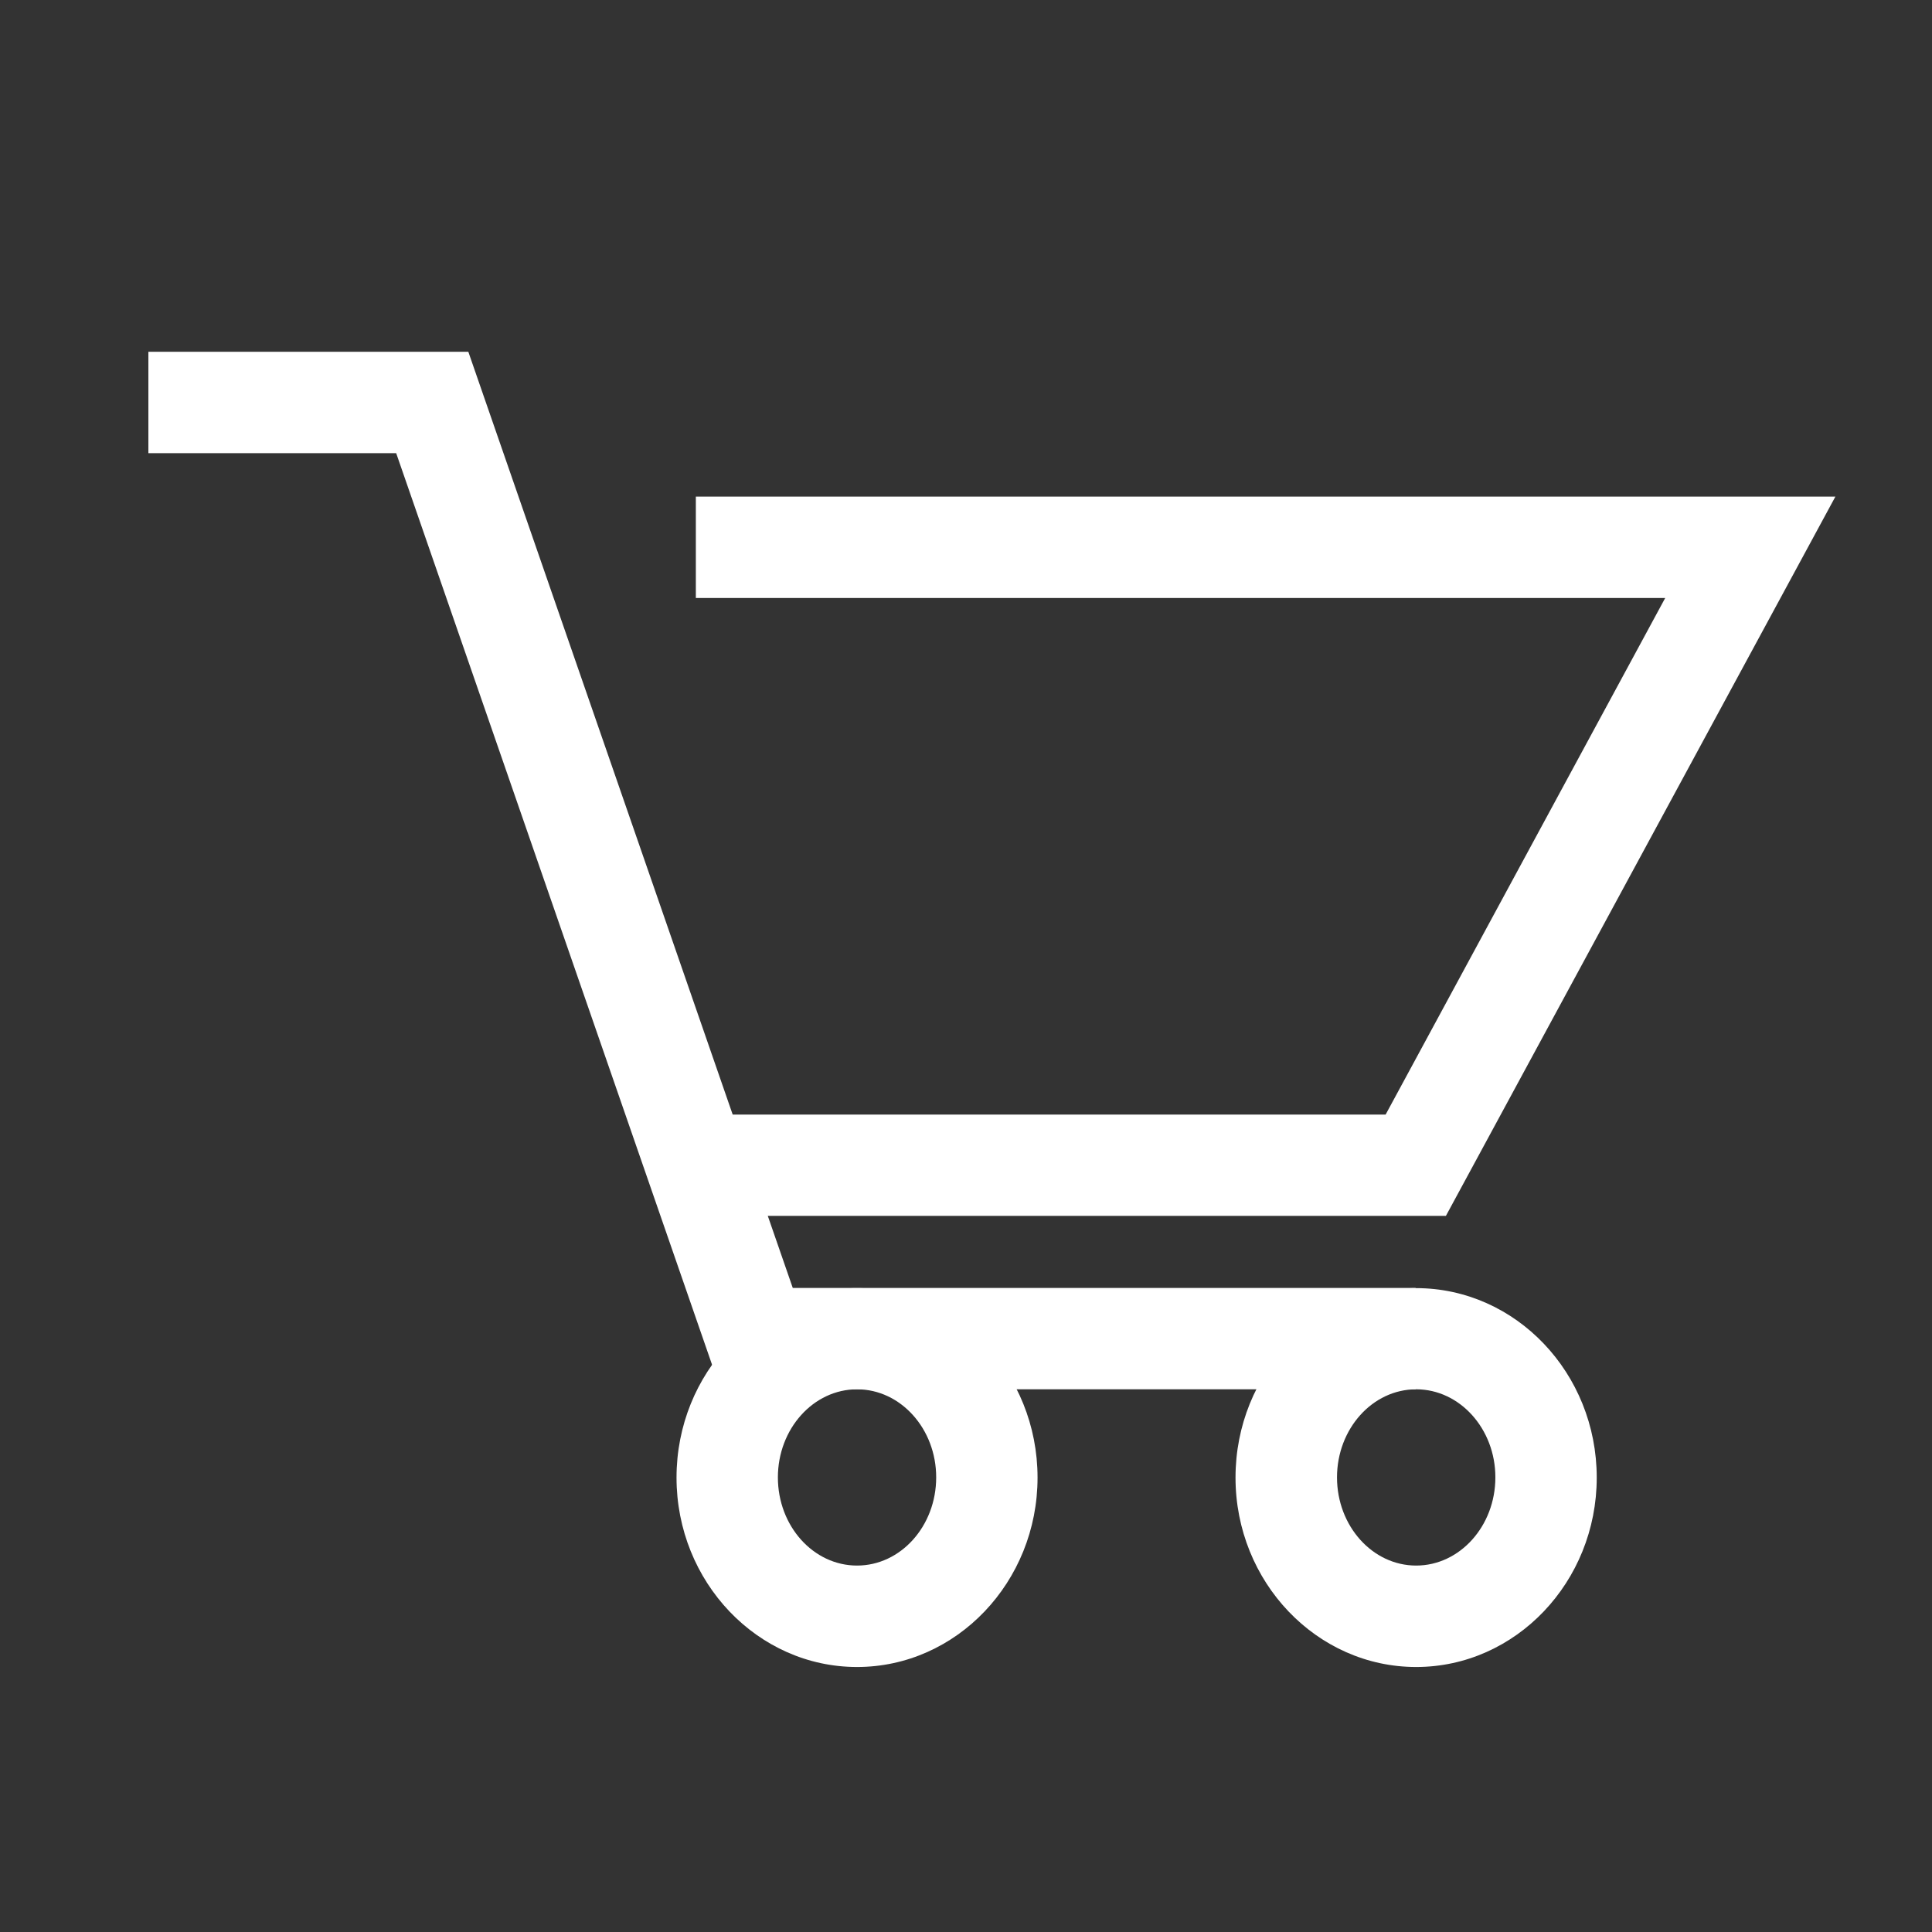 <?xml version="1.0" encoding="utf-8"?>
<!-- Generator: Adobe Illustrator 16.0.0, SVG Export Plug-In . SVG Version: 6.00 Build 0)  -->
<!DOCTYPE svg PUBLIC "-//W3C//DTD SVG 1.1//EN" "http://www.w3.org/Graphics/SVG/1.1/DTD/svg11.dtd">
<svg version="1.1" id="Layer_1" xmlns="http://www.w3.org/2000/svg" xmlns:xlink="http://www.w3.org/1999/xlink" x="0px" y="0px"
	 width="30px" height="30px" viewBox="0 0 30 30" enable-background="new 0 0 30 30" xml:space="preserve">
<rect x="0" y="0" width="30" height="30" fill="#333333" stroke="none"/>
<g>
	<g>
		<polygon fill="#FFFFFF" points="21.982,21.573 11.189,21.573 6.152,7.037 2.304,7.037 2.304,5.462 7.272,5.462 12.31,19.999 
			21.982,19.999 		"/>
	</g>
	<g>
		<polygon fill="#FFFFFF" points="22.452,18.88 10.805,18.88 10.805,17.307 21.516,17.307 25.857,9.286 10.805,9.286 10.805,7.711 
			28.5,7.711 		"/>
	</g>
	<g>
		<path fill="#FFFFFF" d="M13.308,25.885c-1.545,0-2.803-1.32-2.803-2.941c0-1.623,1.258-2.942,2.803-2.942s2.803,1.319,2.803,2.942
			C16.111,24.564,14.854,25.885,13.308,25.885z M13.308,21.573c-0.678,0-1.229,0.614-1.229,1.368c0,0.756,0.551,1.369,1.229,1.369
			c0.678,0,1.229-0.613,1.229-1.369C14.538,22.188,13.986,21.573,13.308,21.573z"/>
	</g>
	<g>
		<path fill="#FFFFFF" d="M21.99,25.885c-1.545,0-2.805-1.32-2.805-2.941c0-1.623,1.258-2.942,2.805-2.942
			c1.546,0,2.804,1.319,2.804,2.942C24.794,24.564,23.536,25.885,21.99,25.885z M21.99,21.573c-0.678,0-1.229,0.614-1.229,1.368
			c0,0.756,0.552,1.369,1.229,1.369s1.23-0.613,1.23-1.369C23.221,22.188,22.668,21.573,21.99,21.573z"/>
	</g>
</g>
</svg>
